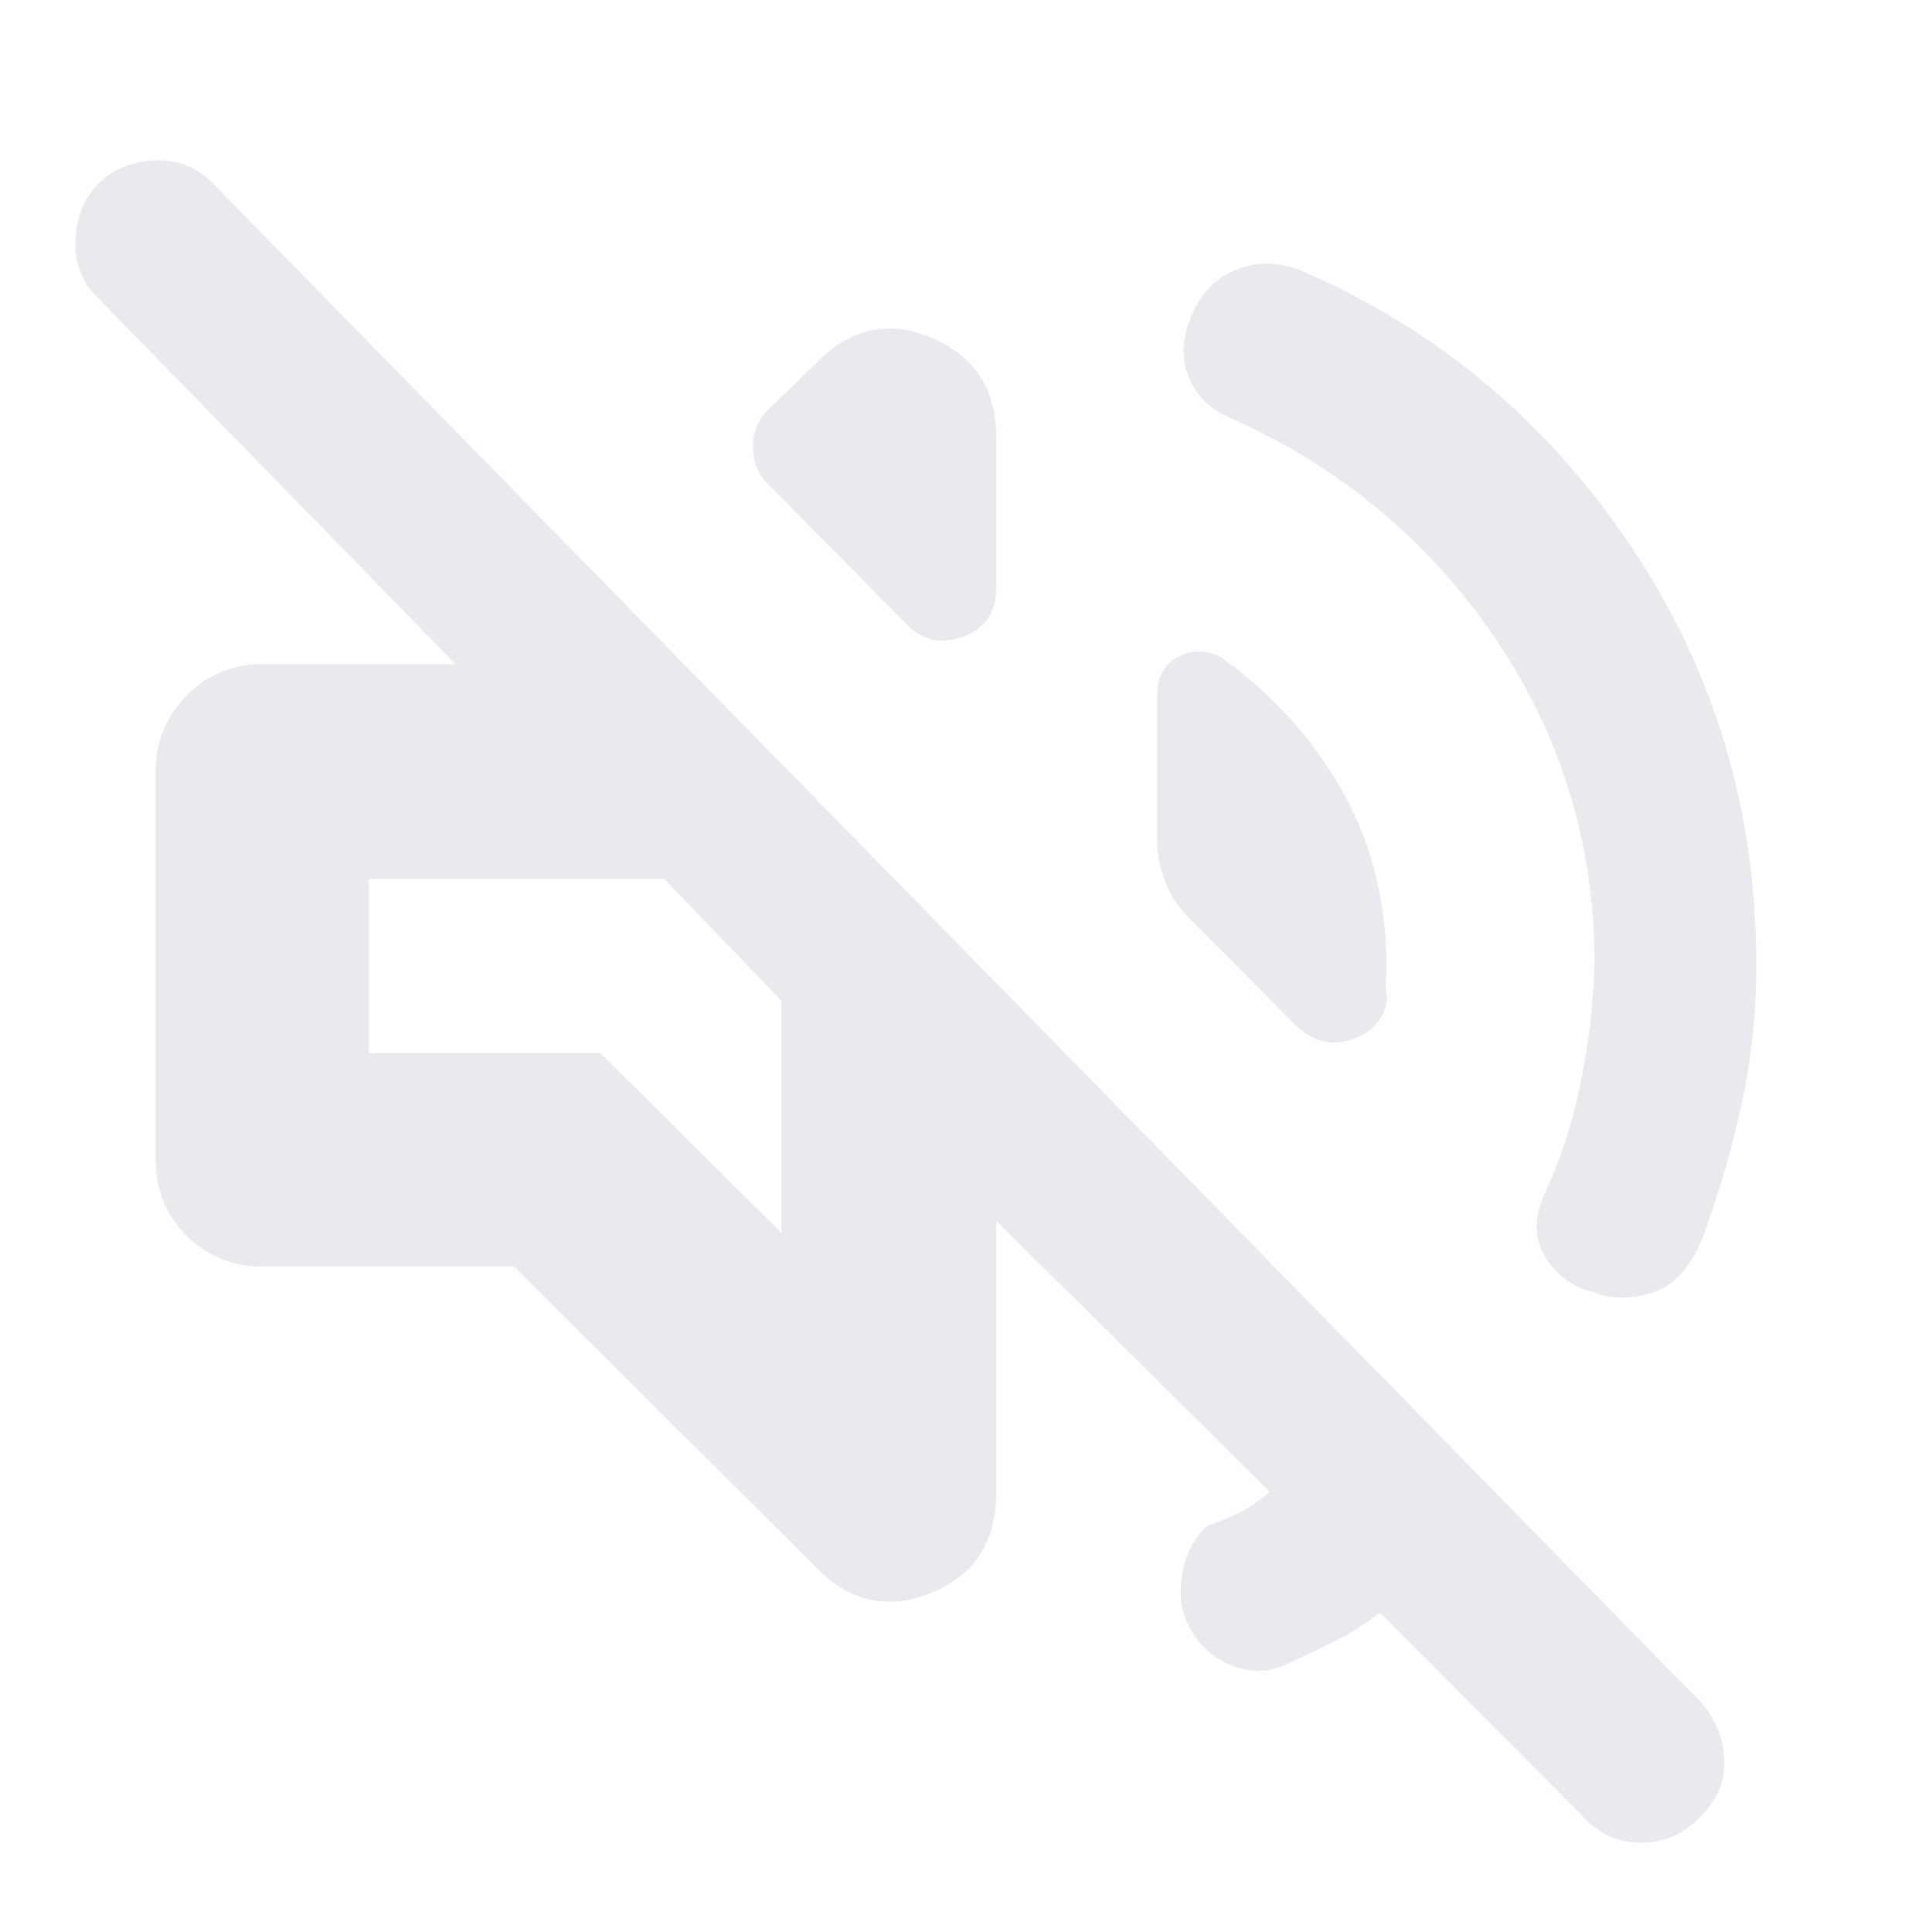 <svg xmlns="http://www.w3.org/2000/svg" height="24px" viewBox="0 -960 960 960" width="24px" fill="#e8eaed"><path d="M685.67-158.67q-11.34 8.67-22.17 14-10.83 5.34-23.5 11.34-15.33 7.33-30.83-.34-15.5-7.66-21.17-25-2.67-10.33 0-22.33 2.67-12 11.67-20.67 8.66-3 16.33-6.83 7.67-3.83 15-10.17L495-353.33V-218q0 36.33-32.33 49.5-32.34 13.17-57.67-13.17l-149.67-149H130.67q-22.67 0-38-15.33-15.34-15.33-15.34-38v-192.67q0-22 15.34-37.66Q108-630 130.67-630h95.66L48-812.67q-11-11-10.5-27.83T49-869q12-11 28.67-11.33 16.66-.34 28.33 11.66L845.33-114q11 12.67 11.5 28.5t-11.5 27.83q-12.66 13.34-29.83 13.34-17.17 0-29.17-13.34l-100.66-101ZM792.33-481q0-89.33-49.5-162T612-752q-15.67-6.33-21.33-20.67Q585-787 592-803q6.67-16.33 21.83-22.83 15.17-6.5 32.5.16 101.67 44 164 137 62.34 93 62.34 207.67 0 36.67-7.34 70Q858-377.67 846-345q-9 22.33-25 27.33t-29.67-.33q-14.66-3.67-23.16-16.83-8.5-13.17-1.17-30.84 12.33-26.33 18.33-55.66 6-29.34 7-59.67Zm-185-152q37.34 27 59.17 65.17 21.83 38.16 22.5 86.5 0 3.33-.33 8.66-.34 5.34.66 8Q688-449 671.67-443.5q-16.34 5.5-29.67-8.83l-51.67-52q-7.33-7.34-11.33-17.5-4-10.17-4-20.5v-72.34q0-13.33 10.5-19 10.5-5.66 21.83.67ZM382-719q-8-8-7.83-19.33.16-11.34 7.83-18.34l23.33-22.66q25.34-26.34 57.5-12.84 32.17 13.5 32.17 49.5v75q0 18-16.5 24T450.33-650L382-719Zm6.33 371.67v-115.34L330-523.33H183.33v86.66h115l90 89.34Zm-28.66-145.34Z"/></svg>

